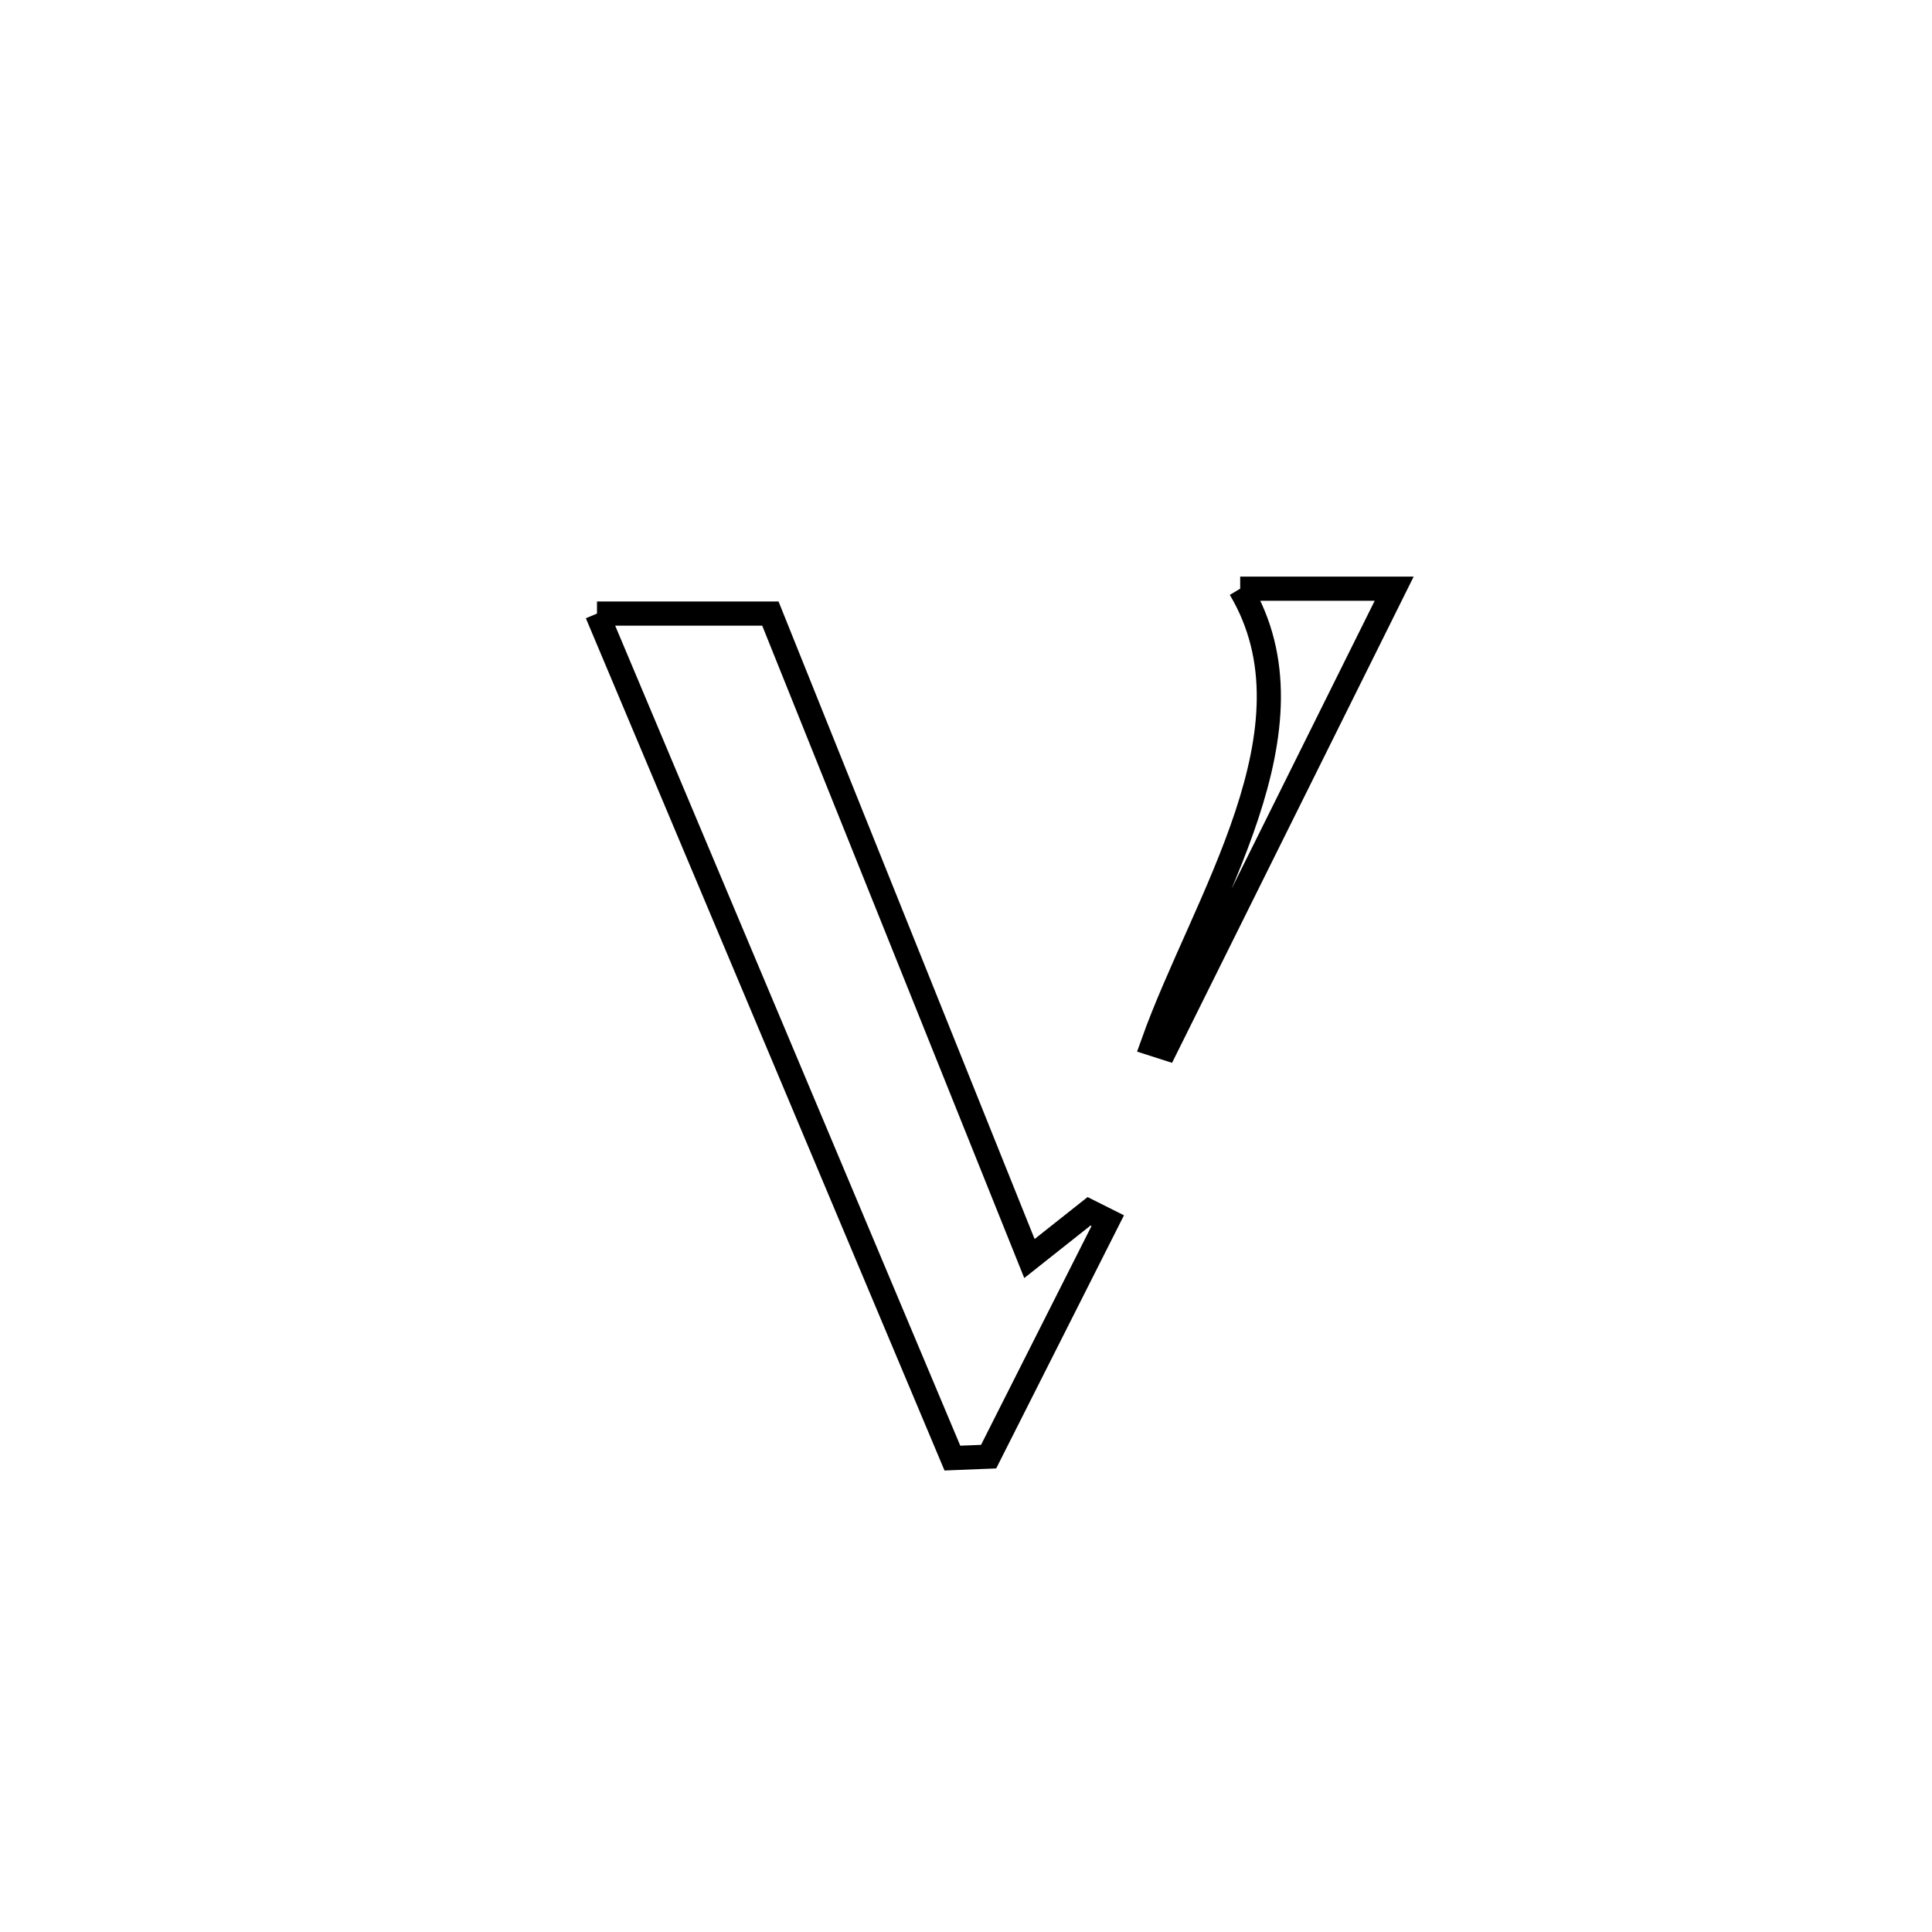 <svg xmlns="http://www.w3.org/2000/svg" viewBox="0.0 0.0 24.0 24.0" height="200px" width="200px"><path fill="none" stroke="black" stroke-width=".3" stroke-opacity="1.0"  filling="0" d="M15.406 7.313 L15.406 7.313 C16.044 7.313 16.682 7.313 17.319 7.313 L17.319 7.313 C16.374 9.216 15.428 11.119 14.482 13.022 L14.482 13.022 C14.427 13.005 14.373 12.987 14.318 12.969 L14.318 12.969 C14.95 11.193 16.442 9.051 15.406 7.313 L15.406 7.313"></path>
<path fill="none" stroke="black" stroke-width=".3" stroke-opacity="1.0"  filling="0" d="M7.416 7.622 L7.416 7.622 C8.134 7.622 8.852 7.622 9.57 7.622 L9.57 7.622 C10.106 8.957 10.643 10.293 11.179 11.628 C11.715 12.964 12.252 14.299 12.788 15.634 L12.788 15.634 C13.035 15.438 13.282 15.243 13.529 15.047 L13.529 15.047 C13.606 15.085 13.684 15.124 13.761 15.163 L13.761 15.163 C13.558 15.565 12.484 17.693 12.281 18.095 L12.281 18.095 C12.131 18.101 11.981 18.107 11.831 18.113 L11.831 18.113 C11.096 16.365 10.36 14.616 9.624 12.867 C8.888 11.119 8.152 9.37 7.416 7.622 L7.416 7.622"></path></svg>